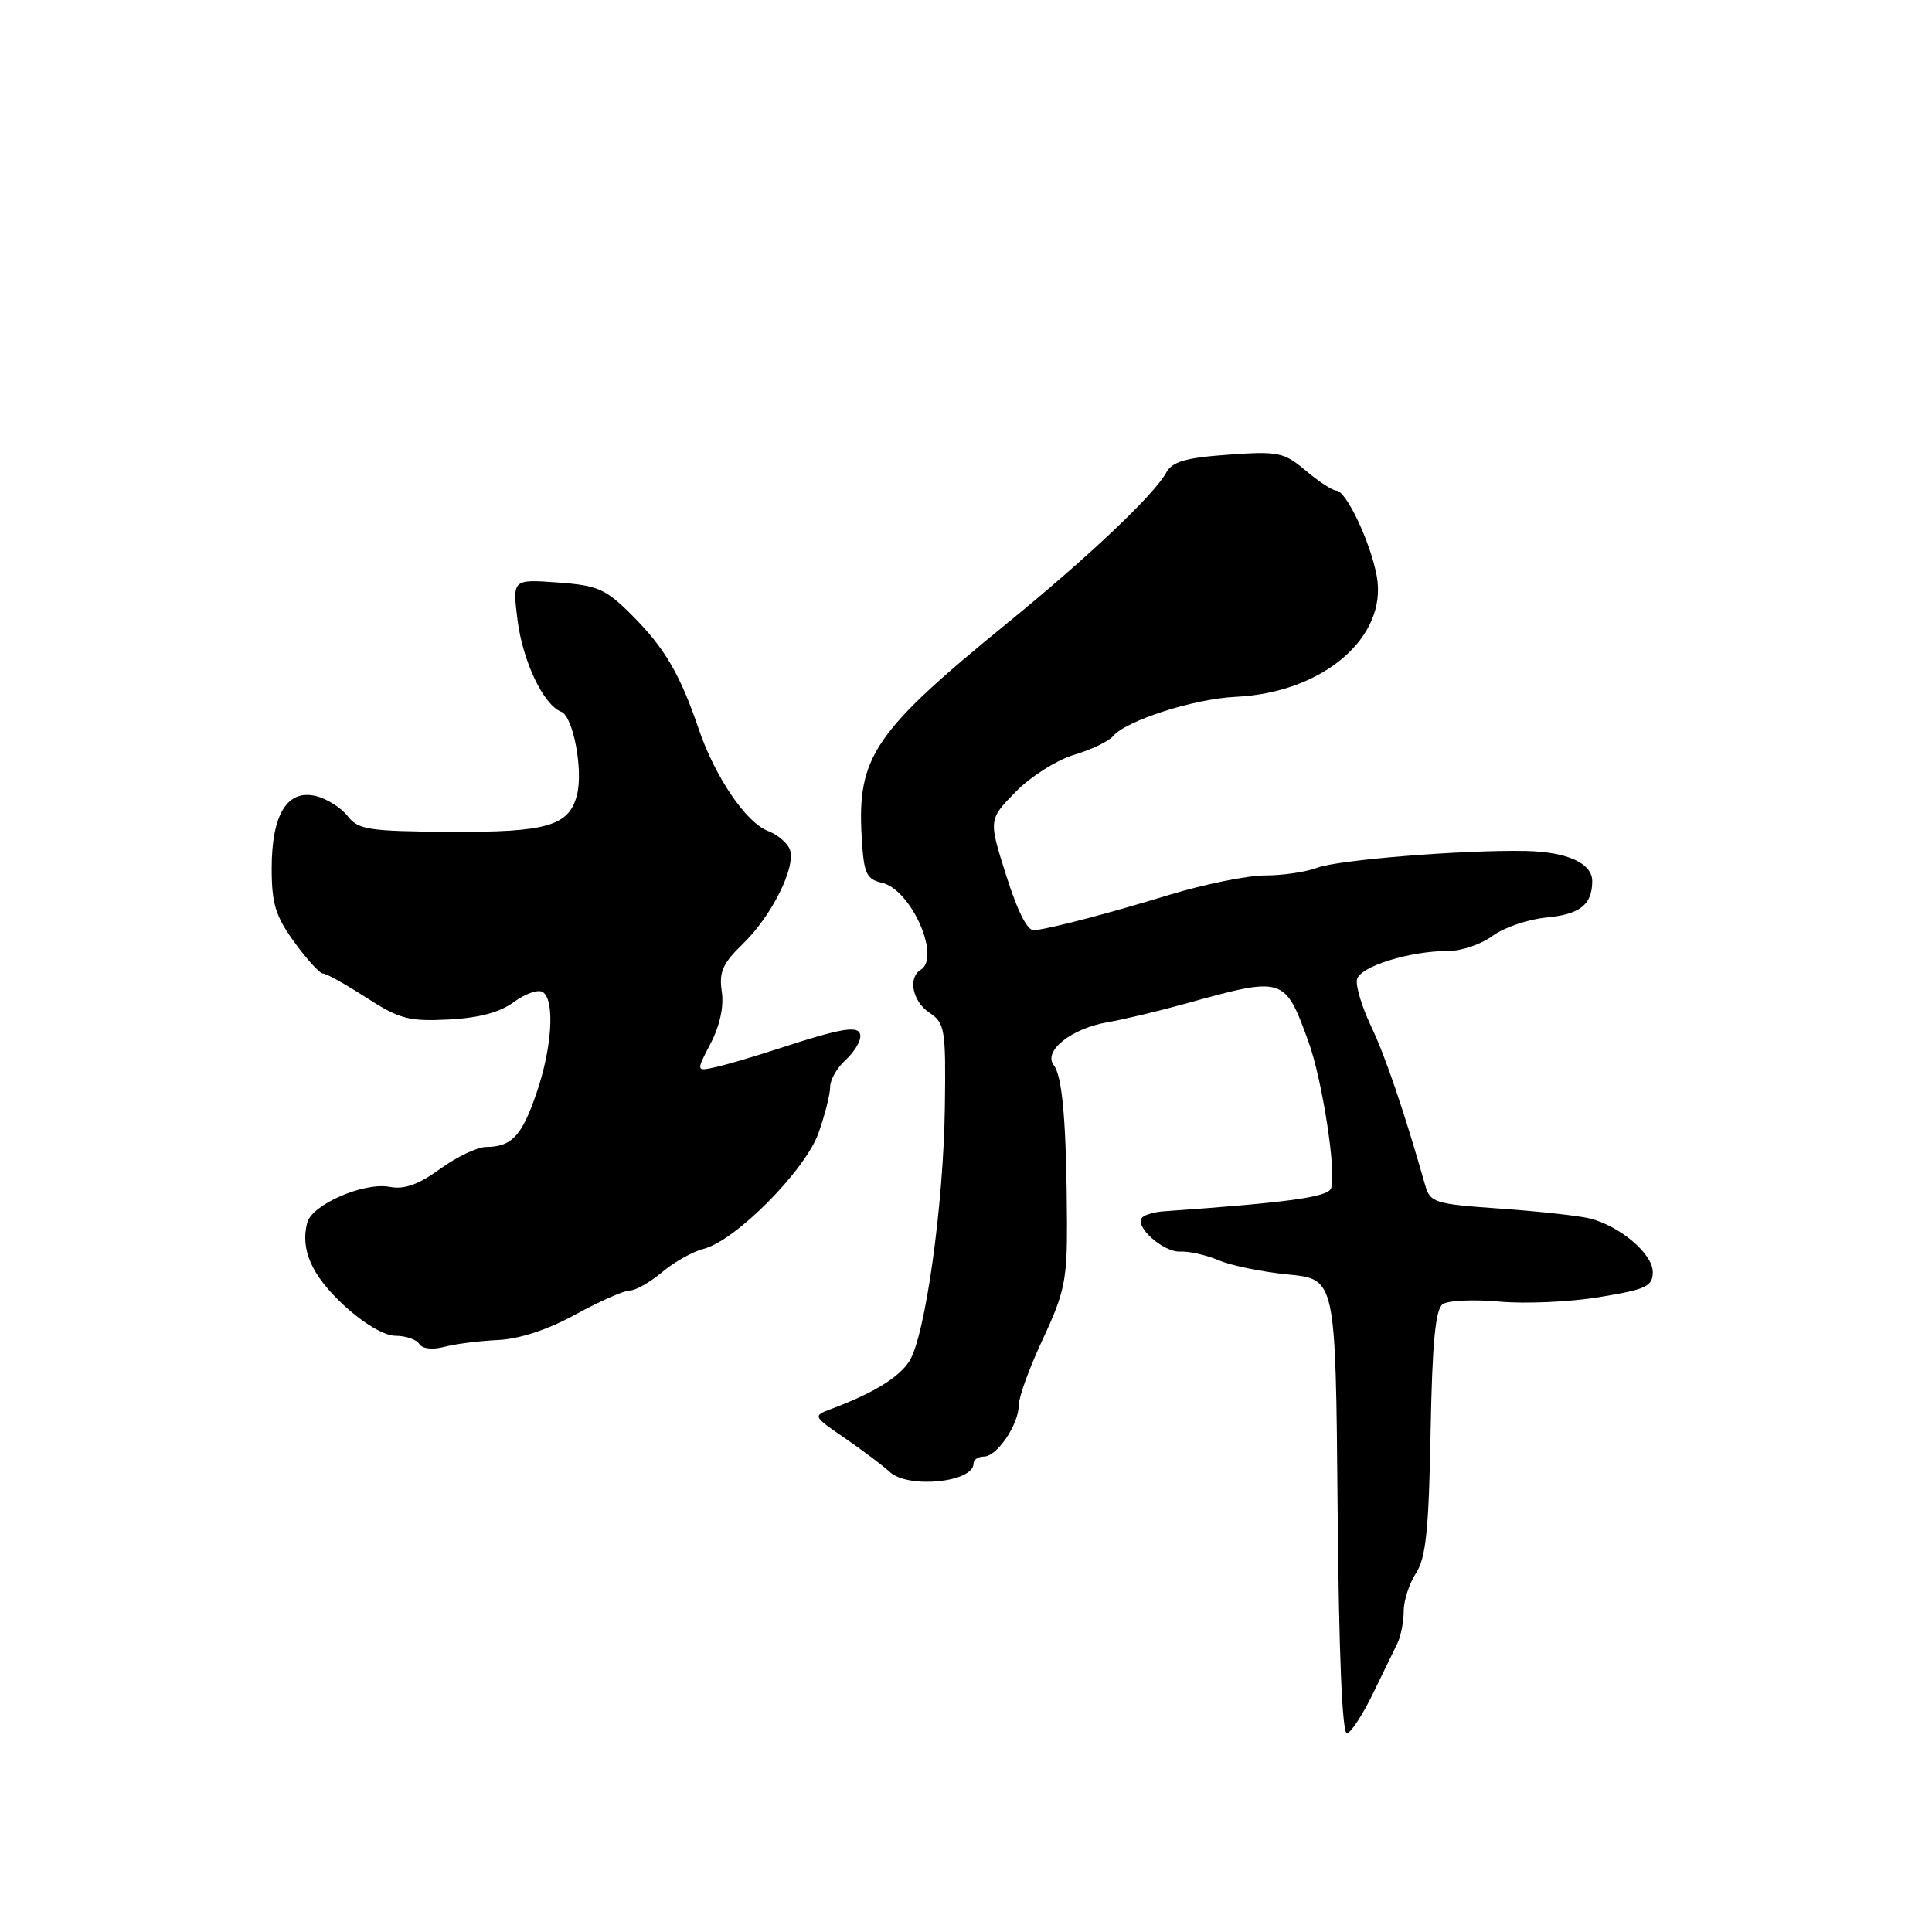 <?xml version="1.0" encoding="UTF-8" standalone="no"?>
<!DOCTYPE svg PUBLIC "-//W3C//DTD SVG 1.1//EN" "http://www.w3.org/Graphics/SVG/1.1/DTD/svg11.dtd" >
<svg xmlns="http://www.w3.org/2000/svg" xmlns:xlink="http://www.w3.org/1999/xlink" version="1.1" viewBox="0 0 256 256">
 <g >
 <path fill="currentColor"
d=" M 181.91 224.44 C 183.24 221.72 184.70 218.72 185.16 217.76 C 185.62 216.81 186.00 214.88 186.00 213.48 C 186.00 212.08 186.74 209.81 187.63 208.44 C 188.94 206.45 189.33 202.69 189.56 189.82 C 189.78 177.87 190.20 173.47 191.18 172.80 C 191.91 172.31 195.28 172.16 198.68 172.47 C 202.08 172.78 208.04 172.52 211.93 171.87 C 218.15 170.85 219.00 170.45 219.00 168.54 C 219.00 166.14 214.66 162.45 210.65 161.45 C 209.25 161.10 203.93 160.51 198.82 160.15 C 190.03 159.53 189.51 159.37 188.83 157.00 C 186.06 147.26 183.56 139.93 181.68 135.99 C 180.48 133.47 179.63 130.69 179.80 129.81 C 180.13 128.08 186.78 126.00 191.98 126.00 C 193.69 126.00 196.30 125.10 197.79 124.00 C 199.28 122.90 202.48 121.81 204.89 121.58 C 209.34 121.16 210.96 119.89 210.98 116.79 C 211.01 114.39 207.68 112.87 202.18 112.76 C 193.95 112.59 177.31 113.93 174.54 114.98 C 173.07 115.54 169.96 116.00 167.63 116.00 C 165.30 116.00 159.60 117.16 154.95 118.57 C 146.87 121.03 140.11 122.81 137.10 123.28 C 136.18 123.43 134.91 120.98 133.34 116.05 C 130.98 108.61 130.98 108.61 134.56 104.94 C 136.53 102.92 140.00 100.72 142.28 100.03 C 144.57 99.35 146.90 98.23 147.47 97.56 C 149.21 95.47 158.21 92.59 163.75 92.33 C 175.28 91.80 183.90 84.43 182.43 76.35 C 181.61 71.86 178.37 65.00 177.06 65.00 C 176.56 65.00 174.75 63.82 173.03 62.37 C 170.12 59.92 169.39 59.77 162.73 60.25 C 157.09 60.65 155.33 61.17 154.53 62.63 C 152.91 65.57 144.24 73.78 133.55 82.50 C 115.79 96.98 113.55 100.28 114.18 110.96 C 114.46 115.77 114.78 116.49 116.89 116.98 C 120.73 117.88 124.70 126.83 122.00 128.50 C 120.27 129.57 120.91 132.70 123.17 134.20 C 125.20 135.55 125.34 136.37 125.20 146.65 C 125.03 159.75 122.58 177.18 120.47 180.40 C 119.05 182.57 115.66 184.63 110.08 186.72 C 107.70 187.62 107.72 187.67 111.95 190.56 C 114.30 192.18 116.99 194.20 117.91 195.05 C 120.35 197.29 129.00 196.42 129.00 193.93 C 129.00 193.42 129.62 193.00 130.38 193.00 C 132.12 193.00 135.00 188.72 135.00 186.15 C 135.00 185.09 136.44 181.14 138.21 177.37 C 141.05 171.31 141.41 169.53 141.38 162.01 C 141.32 148.94 140.79 142.63 139.63 141.14 C 138.18 139.27 141.97 136.26 146.82 135.44 C 148.84 135.09 153.43 134.00 157.00 133.01 C 170.16 129.36 170.22 129.38 173.37 138.00 C 175.22 143.08 177.13 155.49 176.37 157.47 C 175.93 158.63 170.53 159.36 154.26 160.50 C 153.02 160.58 151.71 160.95 151.35 161.32 C 150.22 162.45 154.14 165.96 156.38 165.84 C 157.55 165.78 159.85 166.30 161.50 167.00 C 163.15 167.70 167.31 168.55 170.74 168.88 C 176.98 169.50 176.98 169.50 177.24 199.75 C 177.41 219.33 177.85 229.89 178.50 229.69 C 179.05 229.52 180.59 227.16 181.91 224.44 Z  M 66.00 177.56 C 68.86 177.42 72.60 176.19 76.27 174.17 C 79.45 172.43 82.68 171.00 83.45 171.00 C 84.22 171.00 86.15 169.90 87.74 168.56 C 89.33 167.23 91.80 165.84 93.23 165.48 C 97.45 164.42 106.71 155.08 108.46 150.12 C 109.31 147.72 110.00 144.97 110.00 144.03 C 110.00 143.08 110.90 141.50 112.00 140.50 C 113.10 139.50 114.00 138.08 114.00 137.33 C 114.00 135.78 111.83 136.11 103.00 139.00 C 99.97 139.99 96.31 141.07 94.86 141.39 C 92.22 141.98 92.22 141.98 94.17 138.24 C 95.39 135.89 95.94 133.33 95.64 131.37 C 95.25 128.80 95.76 127.65 98.47 125.03 C 102.30 121.31 105.52 114.81 104.65 112.54 C 104.32 111.68 103.00 110.57 101.73 110.09 C 98.85 108.99 94.72 102.90 92.58 96.59 C 90.13 89.38 88.09 85.88 83.78 81.56 C 80.25 78.02 79.24 77.57 73.88 77.18 C 67.90 76.75 67.90 76.75 68.57 82.13 C 69.27 87.65 72.01 93.41 74.38 94.32 C 75.94 94.92 77.29 102.01 76.46 105.31 C 75.42 109.45 72.48 110.30 59.59 110.22 C 48.83 110.15 47.46 109.94 46.06 108.13 C 45.20 107.03 43.31 105.83 41.86 105.48 C 38.05 104.56 36.00 107.92 36.00 115.07 C 36.00 119.74 36.51 121.41 39.01 124.85 C 40.66 127.13 42.37 129.00 42.81 129.00 C 43.25 129.00 45.83 130.44 48.55 132.20 C 52.93 135.02 54.19 135.36 59.43 135.09 C 63.44 134.89 66.24 134.14 68.08 132.78 C 69.58 131.67 71.30 131.07 71.90 131.44 C 73.56 132.46 73.16 138.84 71.08 144.87 C 69.12 150.56 67.80 151.96 64.40 151.98 C 63.25 151.99 60.50 153.30 58.31 154.89 C 55.42 156.98 53.57 157.64 51.60 157.26 C 48.21 156.62 41.33 159.61 40.71 162.01 C 39.77 165.58 41.31 169.03 45.59 172.98 C 48.22 175.40 50.93 177.00 52.42 177.00 C 53.77 177.00 55.18 177.49 55.55 178.08 C 55.95 178.72 57.30 178.88 58.86 178.47 C 60.31 178.08 63.52 177.67 66.00 177.56 Z "/>
</g>
</svg>